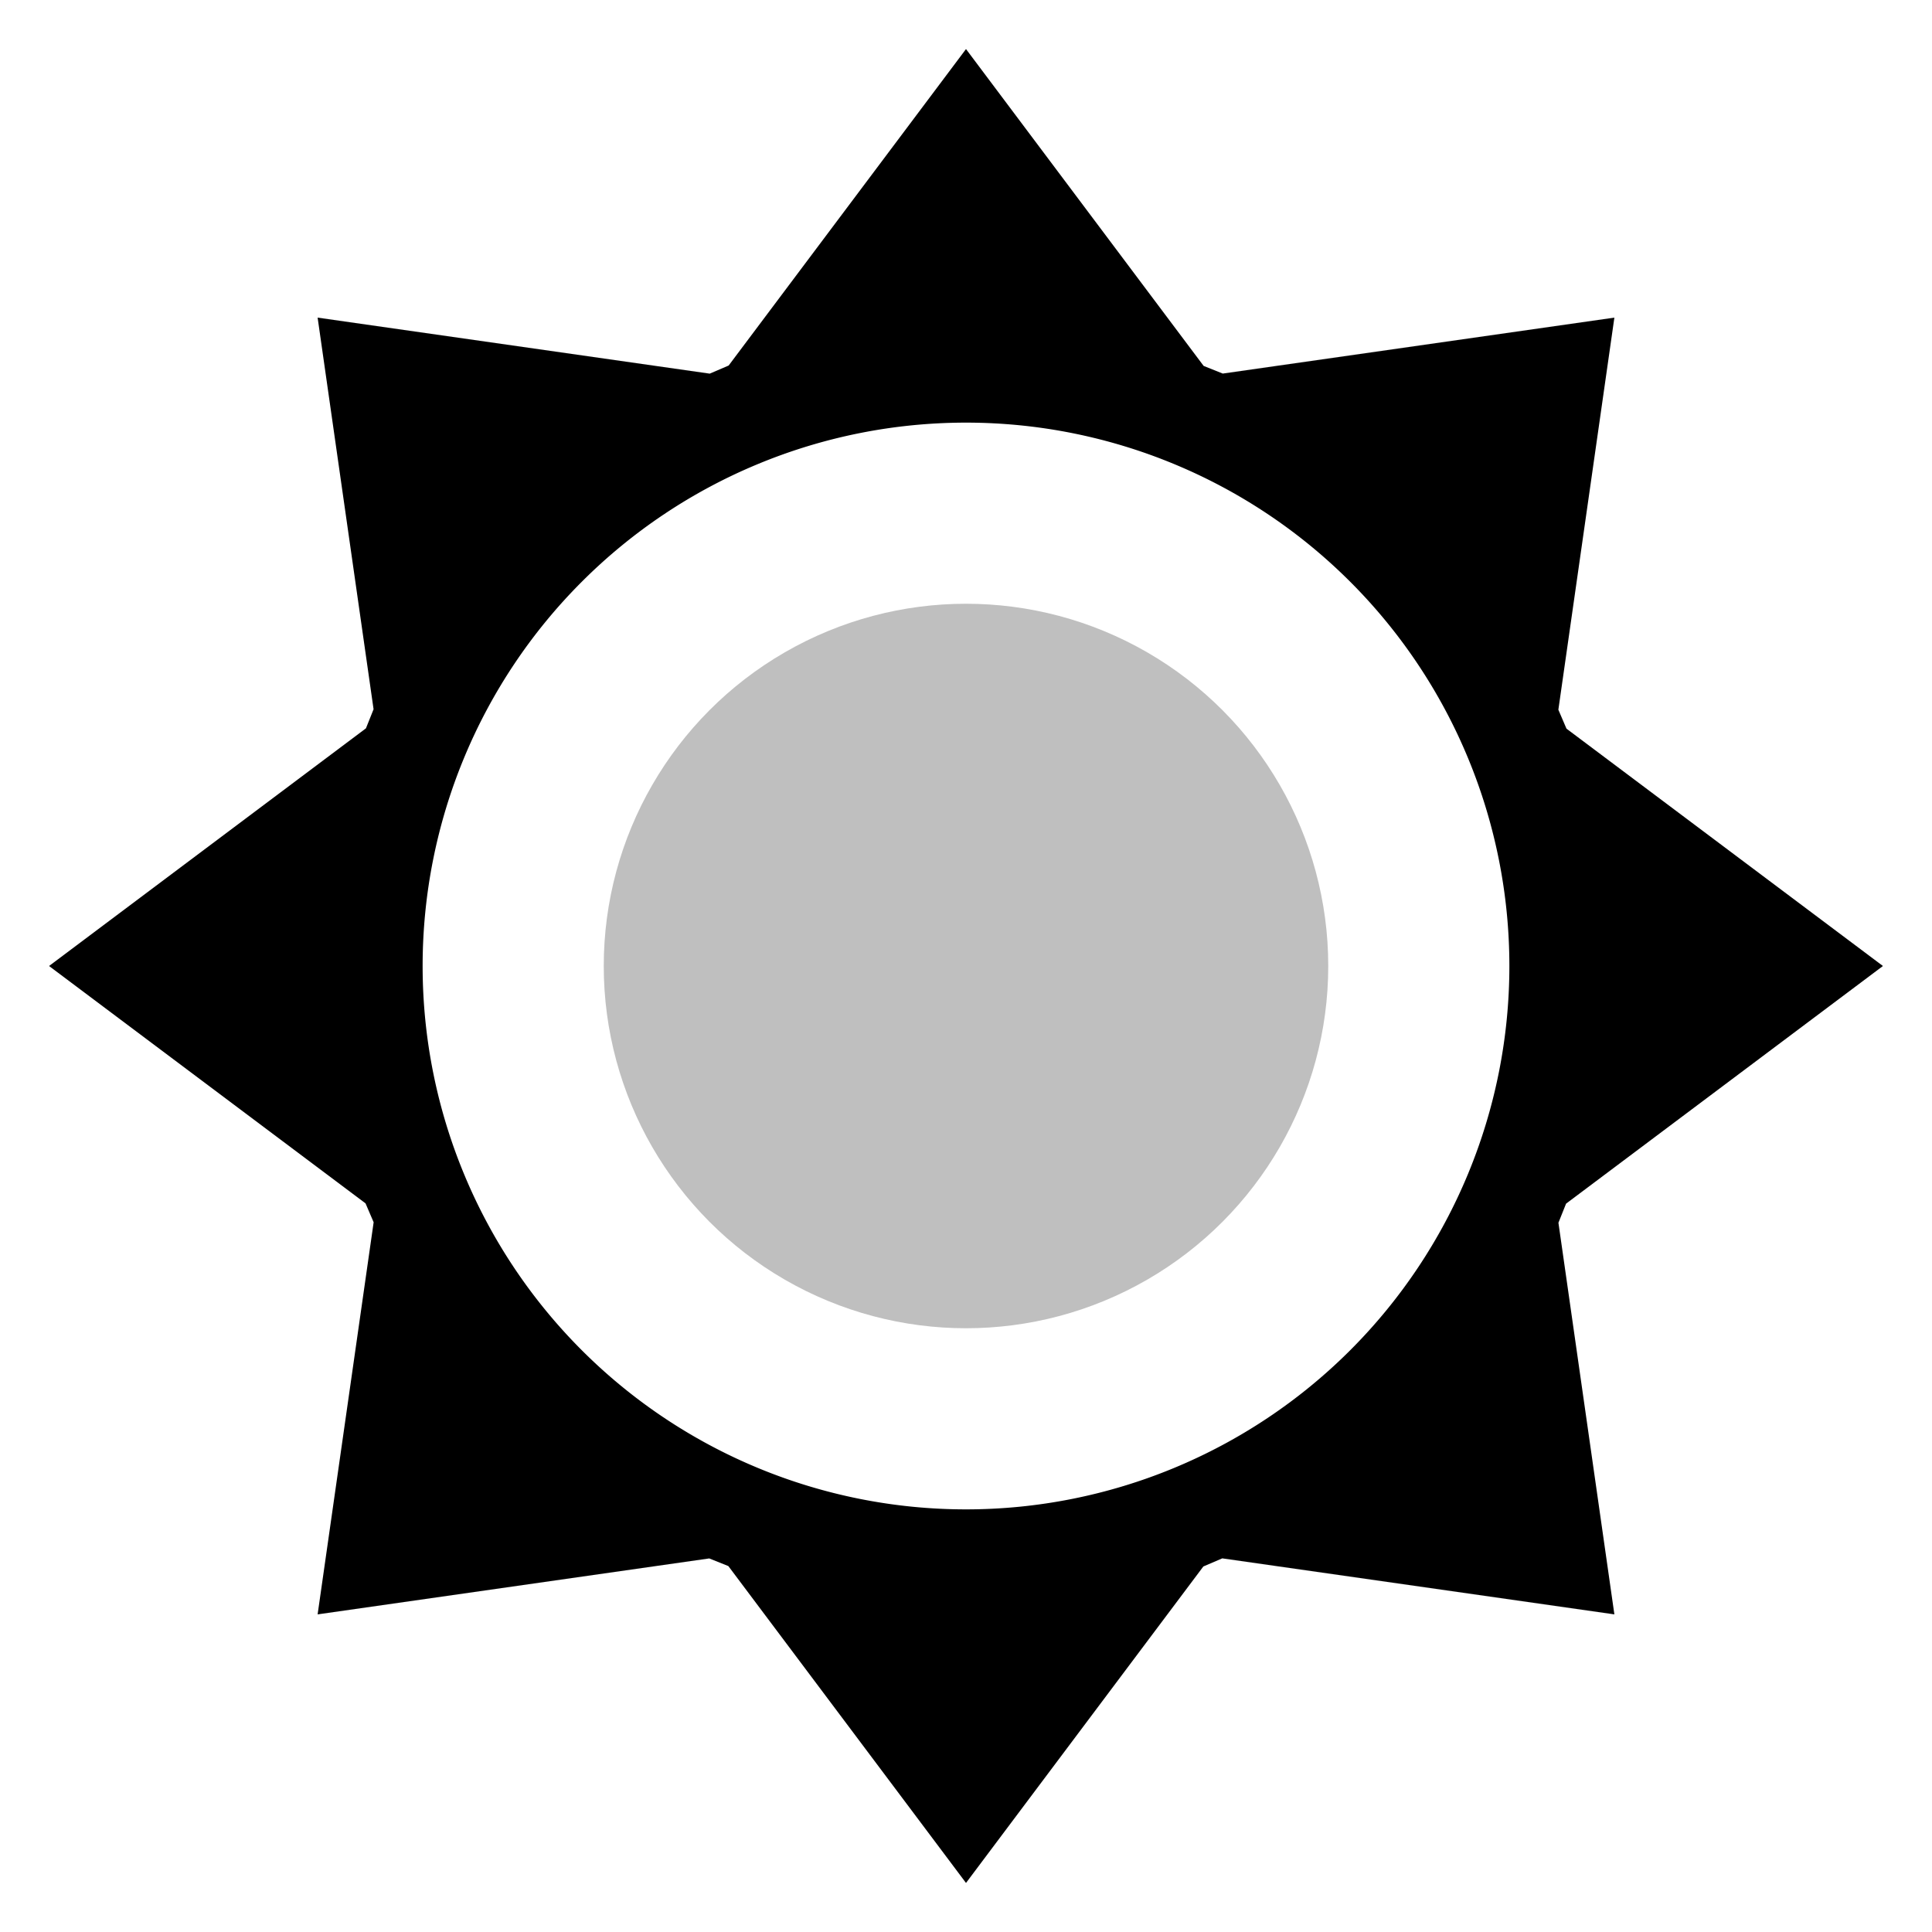 <svg xmlns="http://www.w3.org/2000/svg" viewBox="0 0 512 512">
  <path fill="currentColor" d="M415.025,318.981,499,256l-83.87-62.903-2.148-5.011L427.827,84.173,324.043,98.999l-5.062-2.024L256,13,193.097,96.87l-5.011,2.148L84.173,84.173,98.999,187.957l-2.024,5.062L13,256l83.87,62.903,2.148,5.011L84.173,427.827,187.957,413.001l5.062,2.024L256,499l62.903-83.87,5.011-2.148,103.913,14.845L413.001,324.043ZM256,400A144,144,0,1,1,400,256,144,144,0,0,1,256,400Z"/>
  <circle cx="256" cy="256" r="96" fill="currentColor" opacity=".25"/>
</svg>
